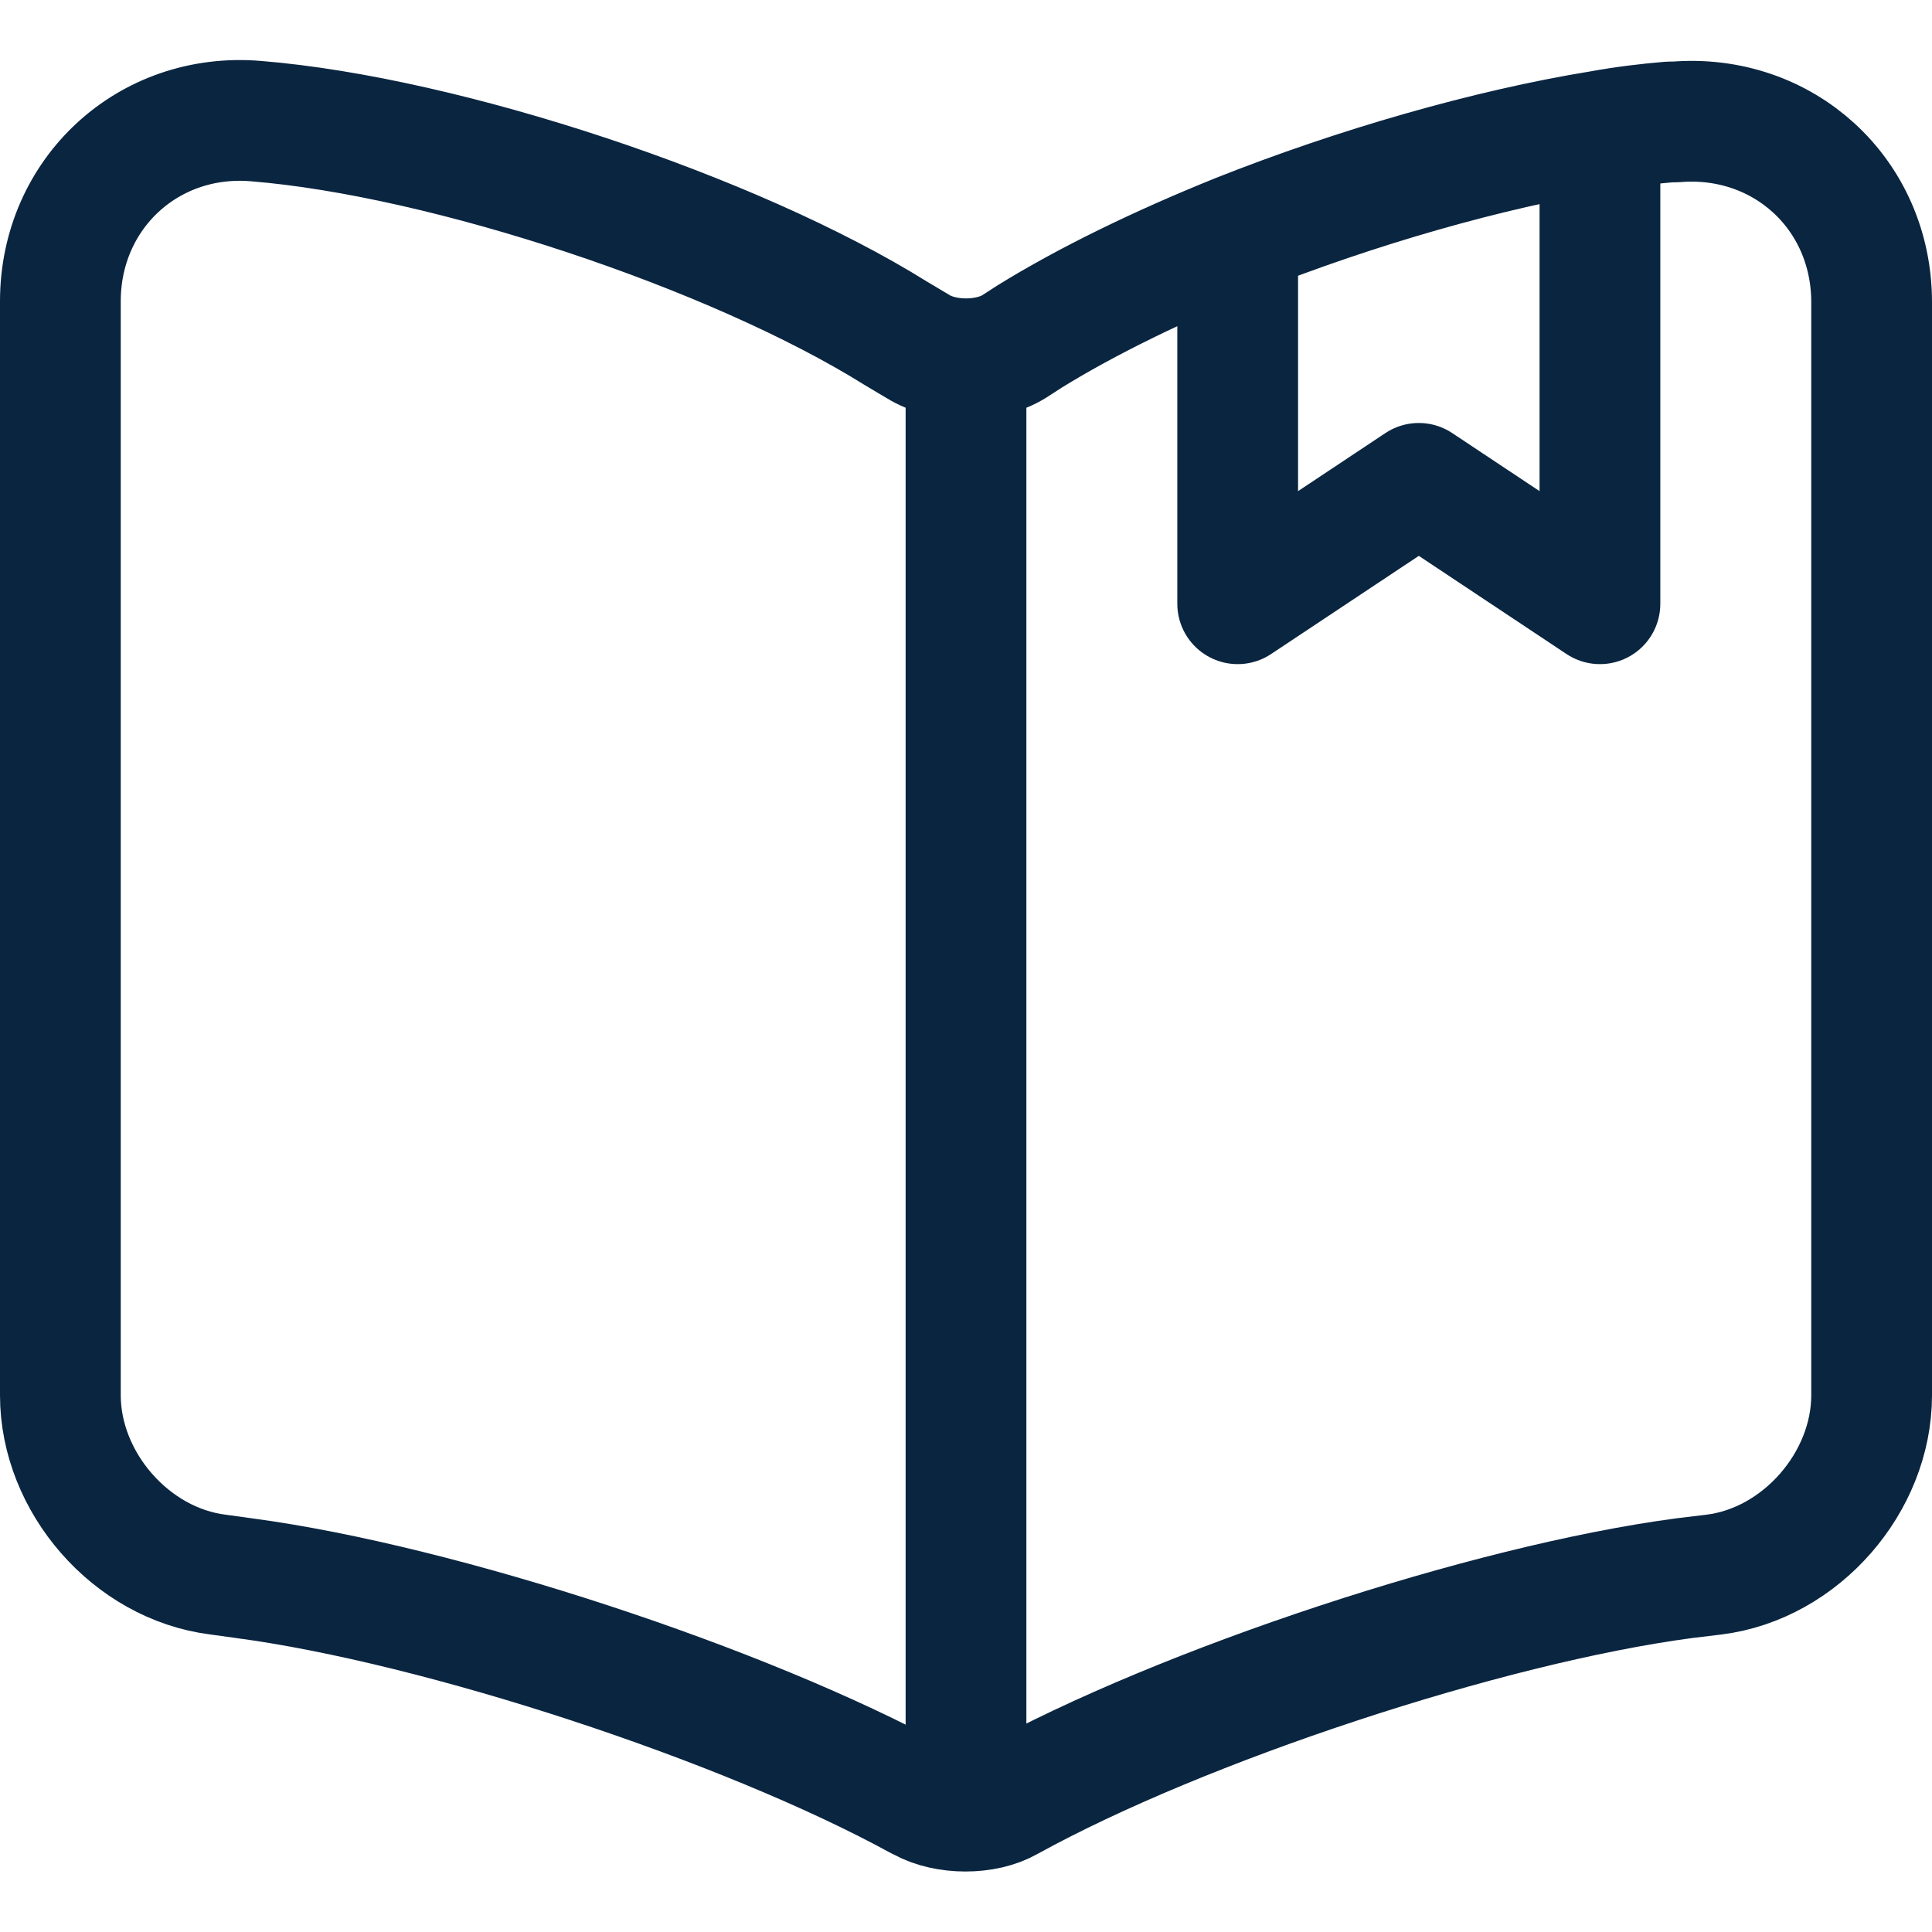 <svg width="16" height="16" viewBox="0 0 16 16" fill="none" xmlns="http://www.w3.org/2000/svg">
<path d="M10.25 1.94C9.598 2.203 8.998 2.495 8.525 2.788L8.398 2.87C8.18 3.005 7.82 3.005 7.603 2.87L7.415 2.758C6.08 1.925 3.695 1.13 2.12 1.003C1.228 0.928 0.5 1.603 0.5 2.495V11.555C0.5 12.275 1.085 12.95 1.805 13.04L2.022 13.07C3.65 13.287 6.162 14.113 7.603 14.9L7.633 14.915C7.835 15.027 8.158 15.027 8.352 14.915C9.793 14.12 12.312 13.287 13.947 13.07L14.195 13.04C14.915 12.95 15.5 12.275 15.5 11.555V2.503C15.5 1.603 14.765 0.935 13.873 1.01H13.828C13.648 1.025 13.453 1.048 13.25 1.085M10.25 1.94V5L11.75 4.003L13.25 5V1.085M10.25 1.94C11.232 1.55 12.328 1.235 13.25 1.085M8 3.118V14.367" stroke="#0A2540" stroke-linecap="round" stroke-linejoin="round"/>
</svg>
